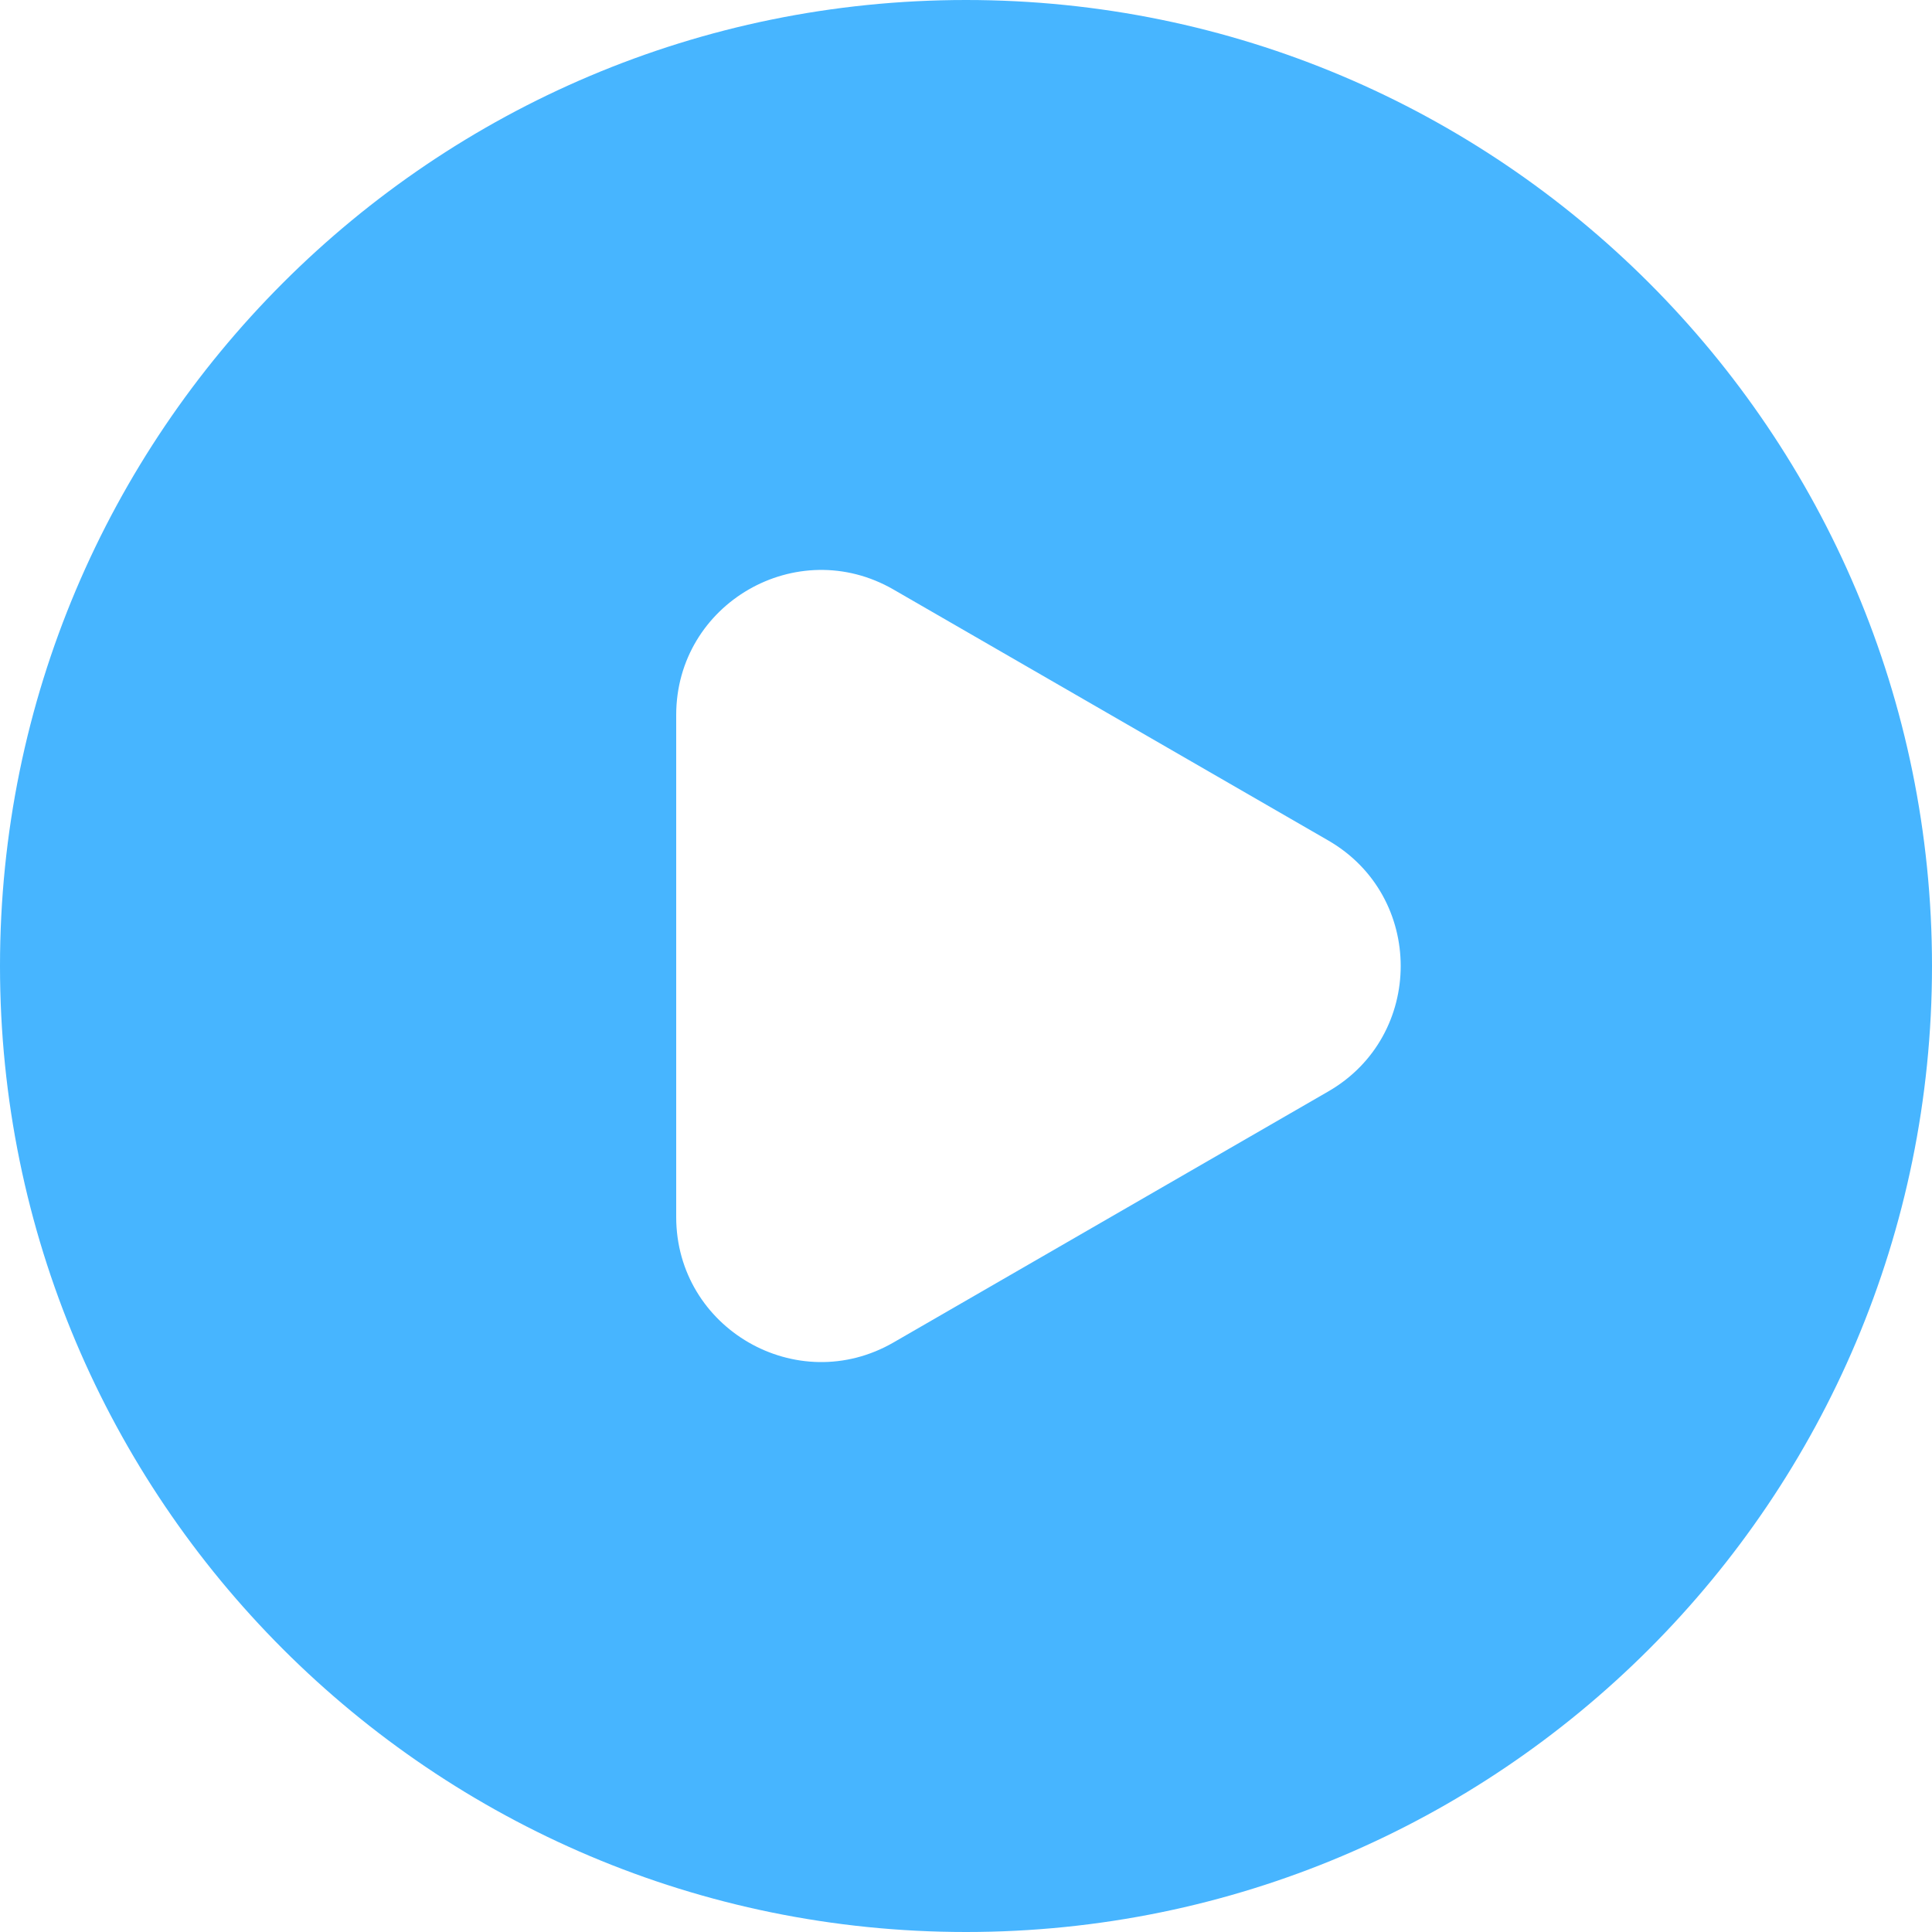 <svg width="32" height="32" viewBox="0 0 32 32" fill="none" xmlns="http://www.w3.org/2000/svg">
<path fill-rule="evenodd" clip-rule="evenodd" d="M16 0C7.163 0 0 7.163 0 16C0 24.837 7.163 32 16 32C24.837 32 32 24.837 32 16C32 7.163 24.837 0 16 0ZM22 18.078C23.6 17.155 23.6 14.845 22 13.921L14.8 9.765C13.2 8.841 11.2 9.995 11.2 11.843V20.157C11.2 22.004 13.2 23.159 14.8 22.235L22 18.078Z" fill="#47B5FF"/>
</svg>
